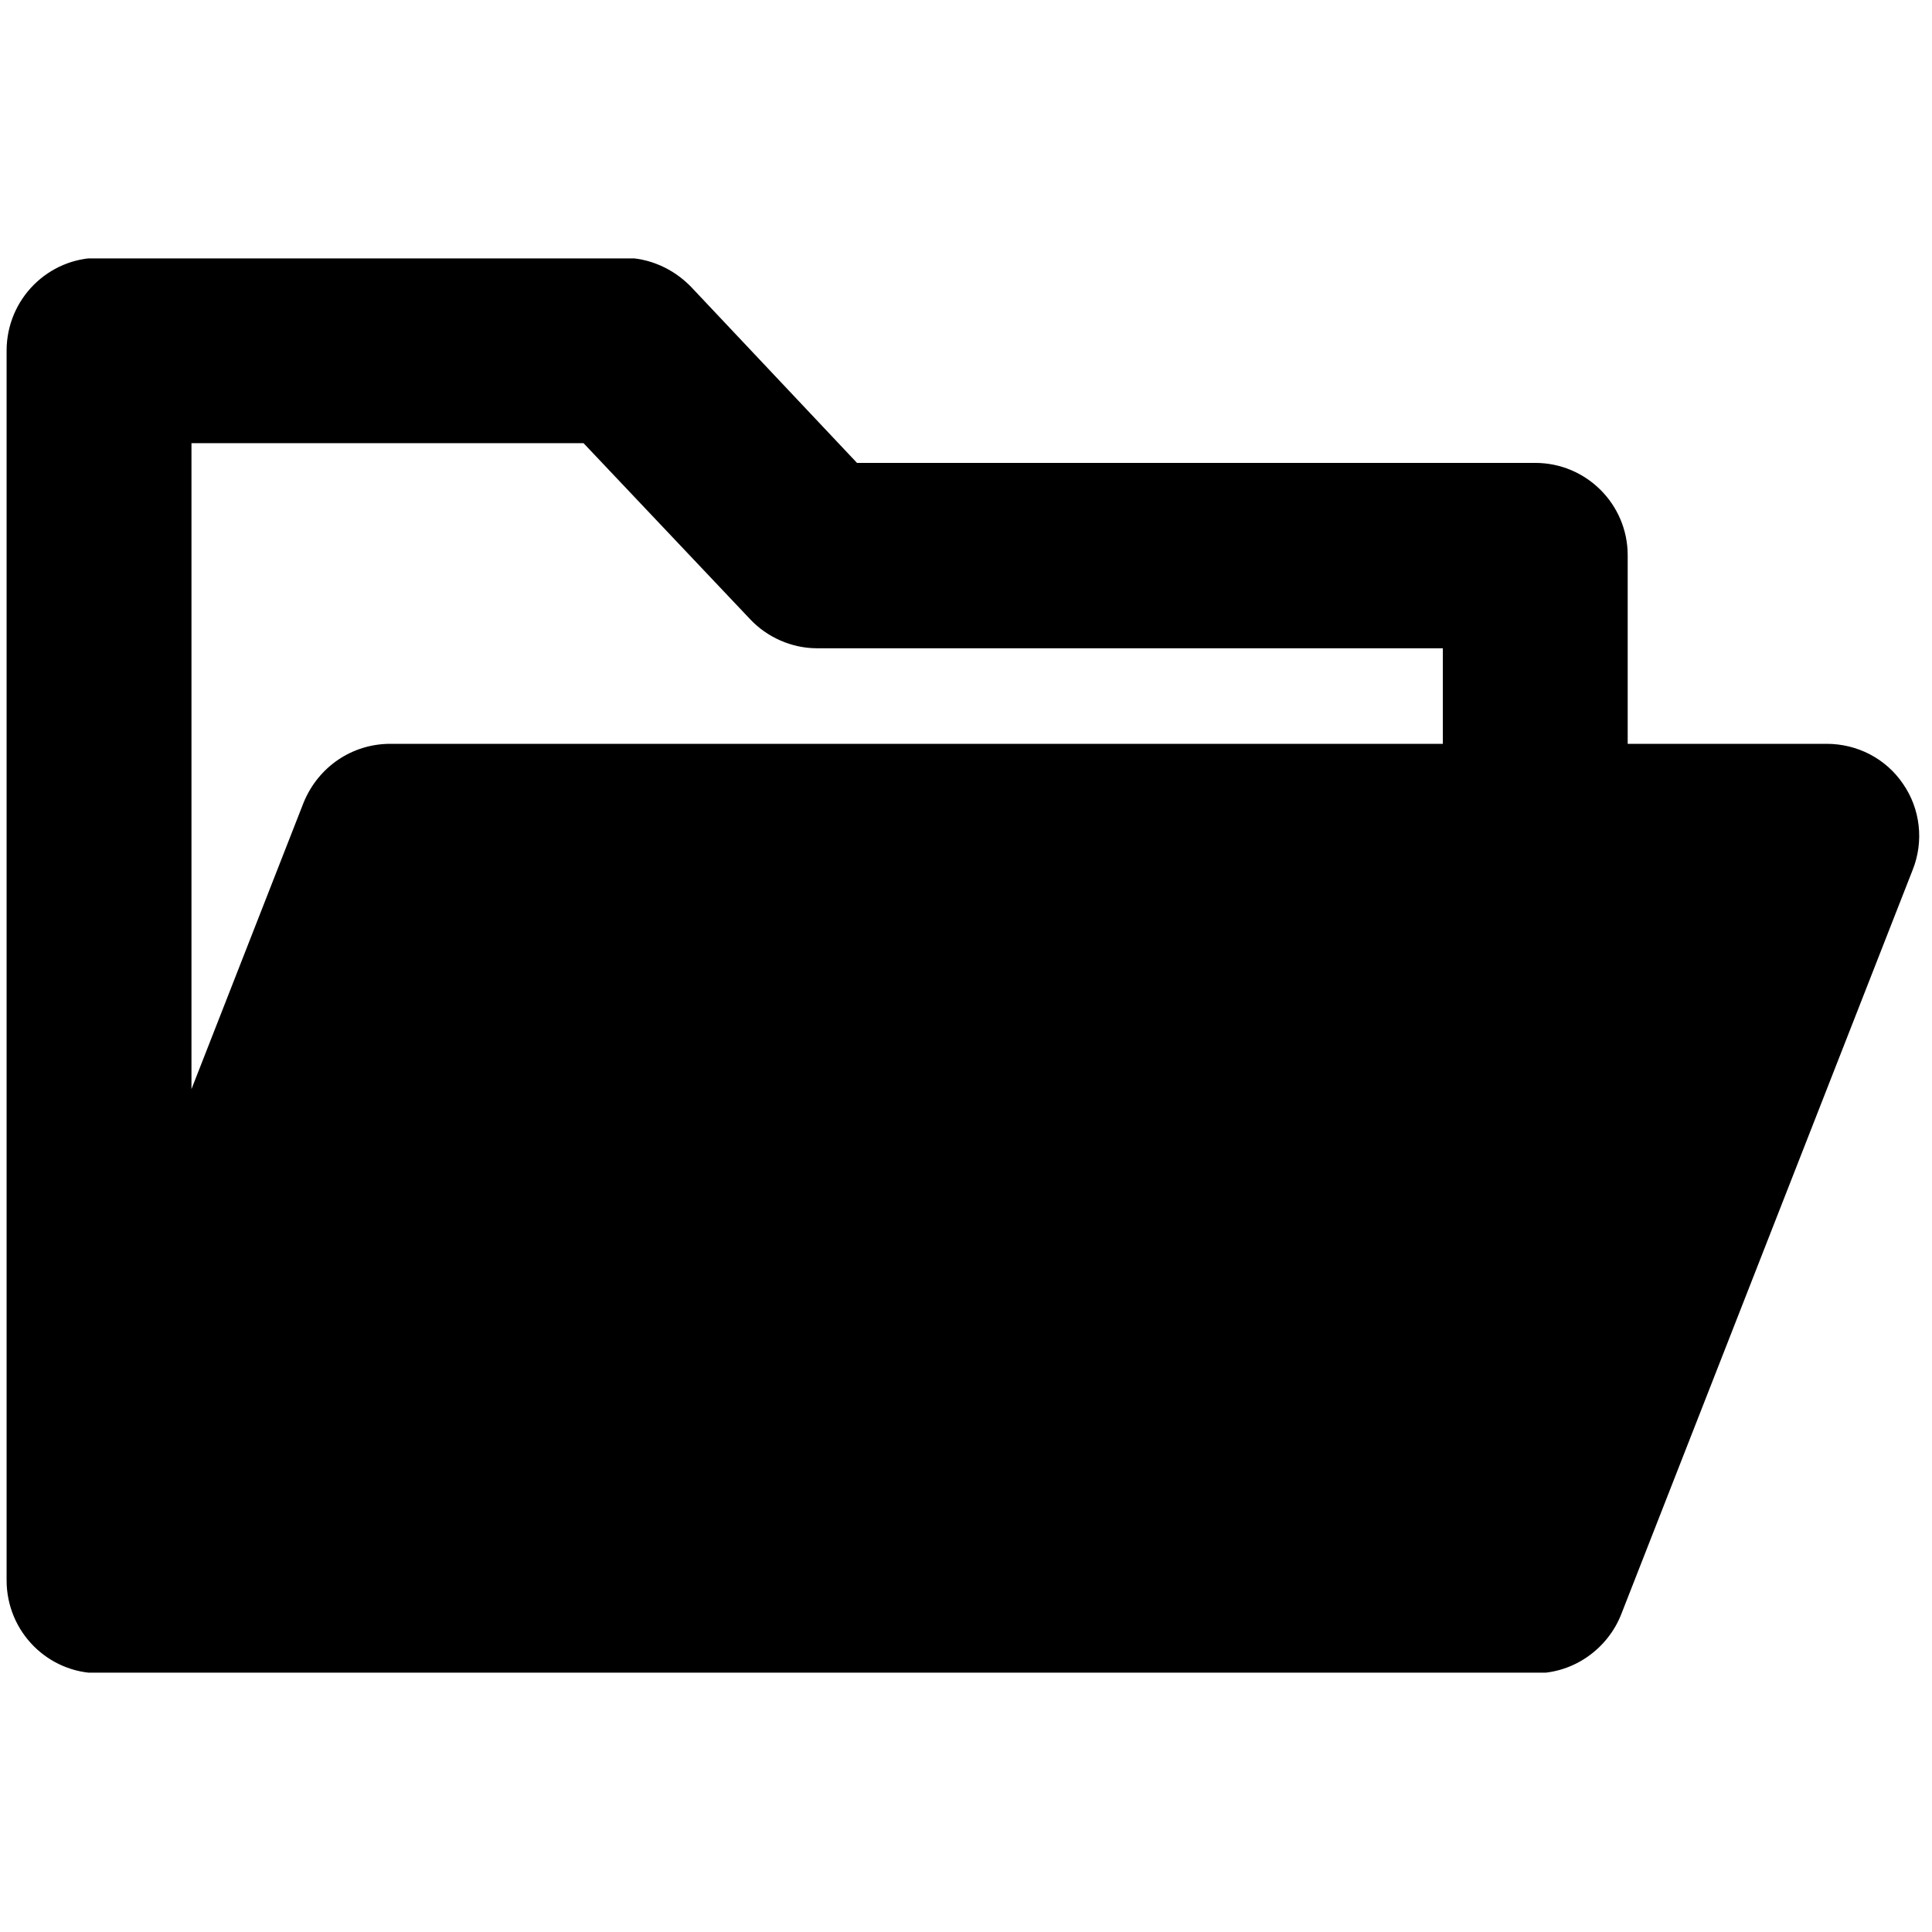 <svg xmlns="http://www.w3.org/2000/svg" xmlns:xlink="http://www.w3.org/1999/xlink" width="500" zoomAndPan="magnify" viewBox="0 0 375 375" height="500" preserveAspectRatio="xMidYMid meet" version="1.0"><defs><clipPath id="f1ccfe8b10"><path d="M 1 50.156 L 373 50.156 L 373 324.656 L 1 324.656 Z M 1 50.156 " clip-rule="nonzero"/></clipPath></defs><g clip-path="url(#f1ccfe8b10)"><path fill="#000000" d="M 19.223 324.781 L 297.992 324.781 C 305.543 324.781 312.098 319.957 314.699 313.281 L 371.242 168.859 C 373.473 163.293 372.73 156.988 369.387 152.164 C 366.047 147.219 360.48 144.375 354.539 144.375 L 315.934 144.375 L 315.934 107.777 C 315.934 97.883 307.895 89.848 297.992 89.848 L 166.344 89.848 L 134.172 55.719 C 130.707 52.133 126.004 50.031 121.055 50.031 L 19.223 50.031 C 9.324 50.031 1.281 58.07 1.281 68.086 L 1.281 306.727 C 1.281 316.742 9.324 324.781 19.223 324.781 Z M 37.164 86.016 L 113.262 86.016 L 145.555 120.141 C 148.895 123.727 153.723 125.828 158.547 125.828 L 280.051 125.828 L 280.051 144.375 L 75.77 144.375 C 68.344 144.375 61.789 148.828 58.941 155.754 L 37.164 211.395 Z M 37.164 86.016 " fill-opacity="1" fill-rule="nonzero"/></g></svg>